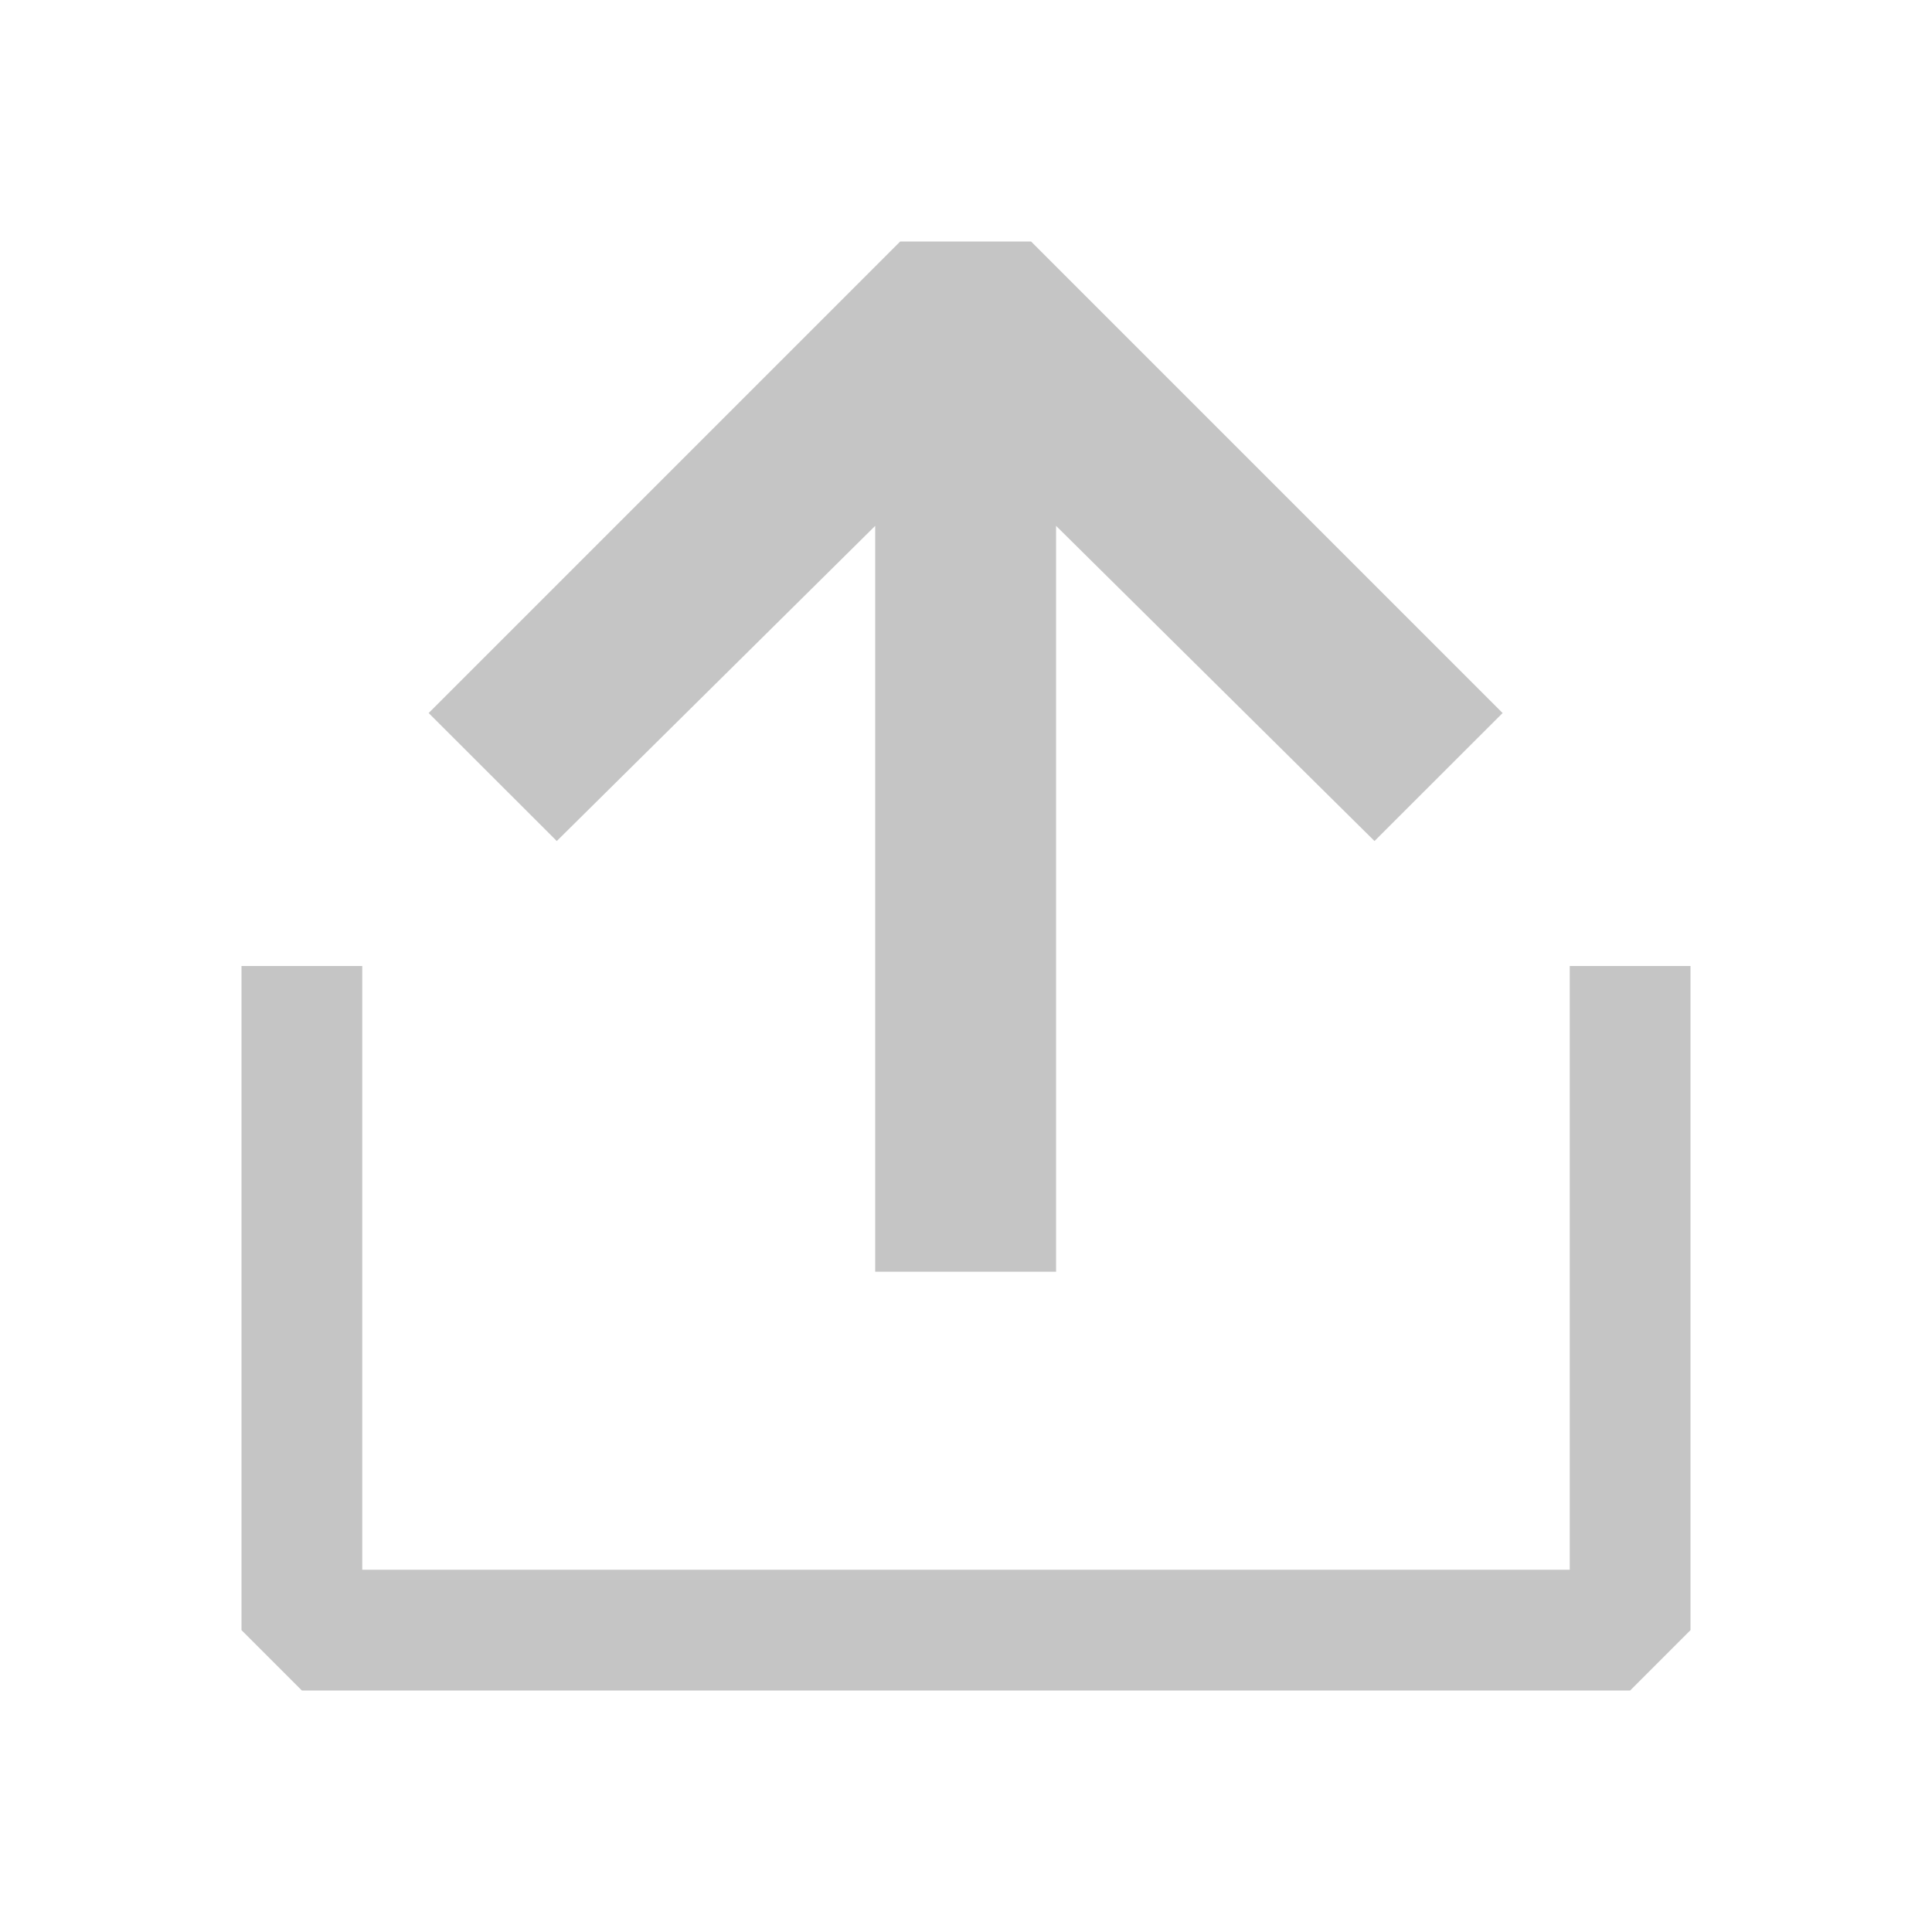 <svg width="16" height="16" viewBox="0 0 16 16" fill="none" xmlns="http://www.w3.org/2000/svg">
<path fill-rule="evenodd" clip-rule="evenodd" d="M3 8V13H13V8H14V13.5L13.5 14H2.5L2 13.5V8H3Z" fill="#C5C5C5"/>
<path fill-rule="evenodd" clip-rule="evenodd" d="M7.455 2H7.997H7.997H8.539L12.444 5.905L11.383 6.965L8.746 4.355V10.532H7.997H7.997H7.248V4.355L4.611 6.965L3.55 5.905L7.455 2Z" fill="#C5C5C5"/>
</svg>
